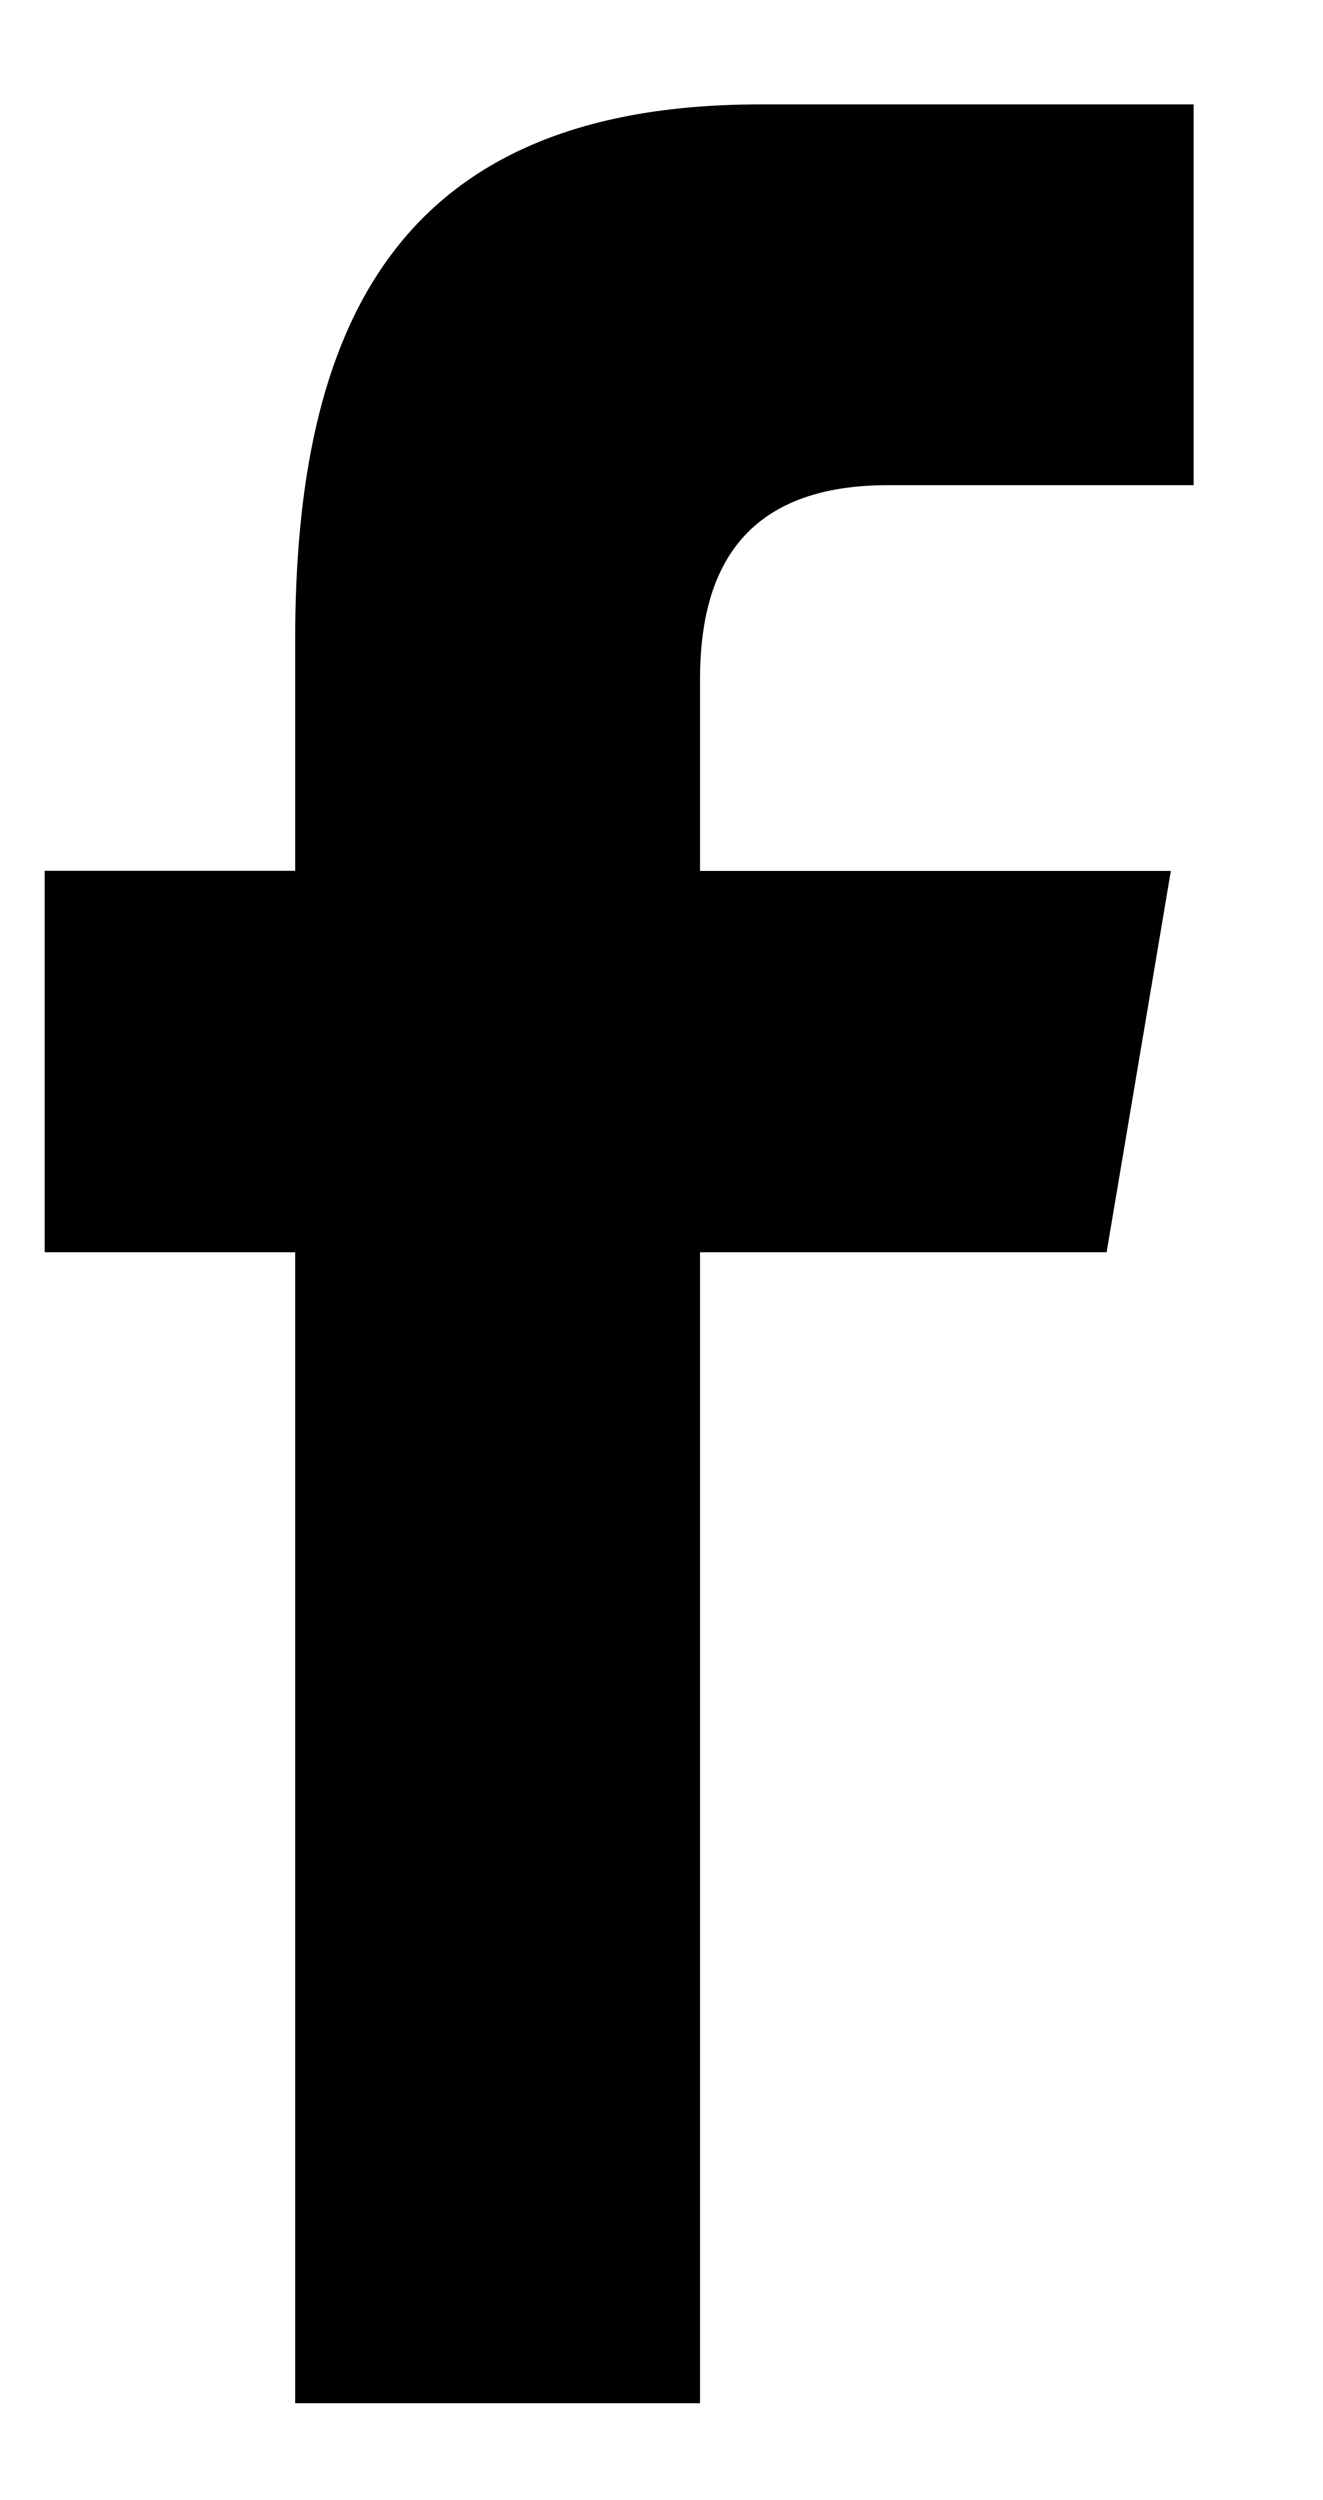 <?xml version="1.0" encoding="UTF-8"?>
<svg width="9px" height="17px" viewBox="0 0 9 17" version="1.1" xmlns="http://www.w3.org/2000/svg" xmlns:xlink="http://www.w3.org/1999/xlink">
	<path d="M4.762,16.341 L4.762,8.515 L7.528,8.515 L7.965,5.922 L4.762,5.922 L4.762,4.621 C4.762,3.945 5,3.299 6.04,3.299 L8.12,3.299 L8.12,0.71 L5.167,0.71 C2.685,0.71 2.008,2.236 2.008,4.352 L2.008,5.921 L0.304,5.921 L0.304,8.515 L2.008,8.515 L2.008,16.341 L4.762,16.341 Z" id="Shape"></path>
</svg>